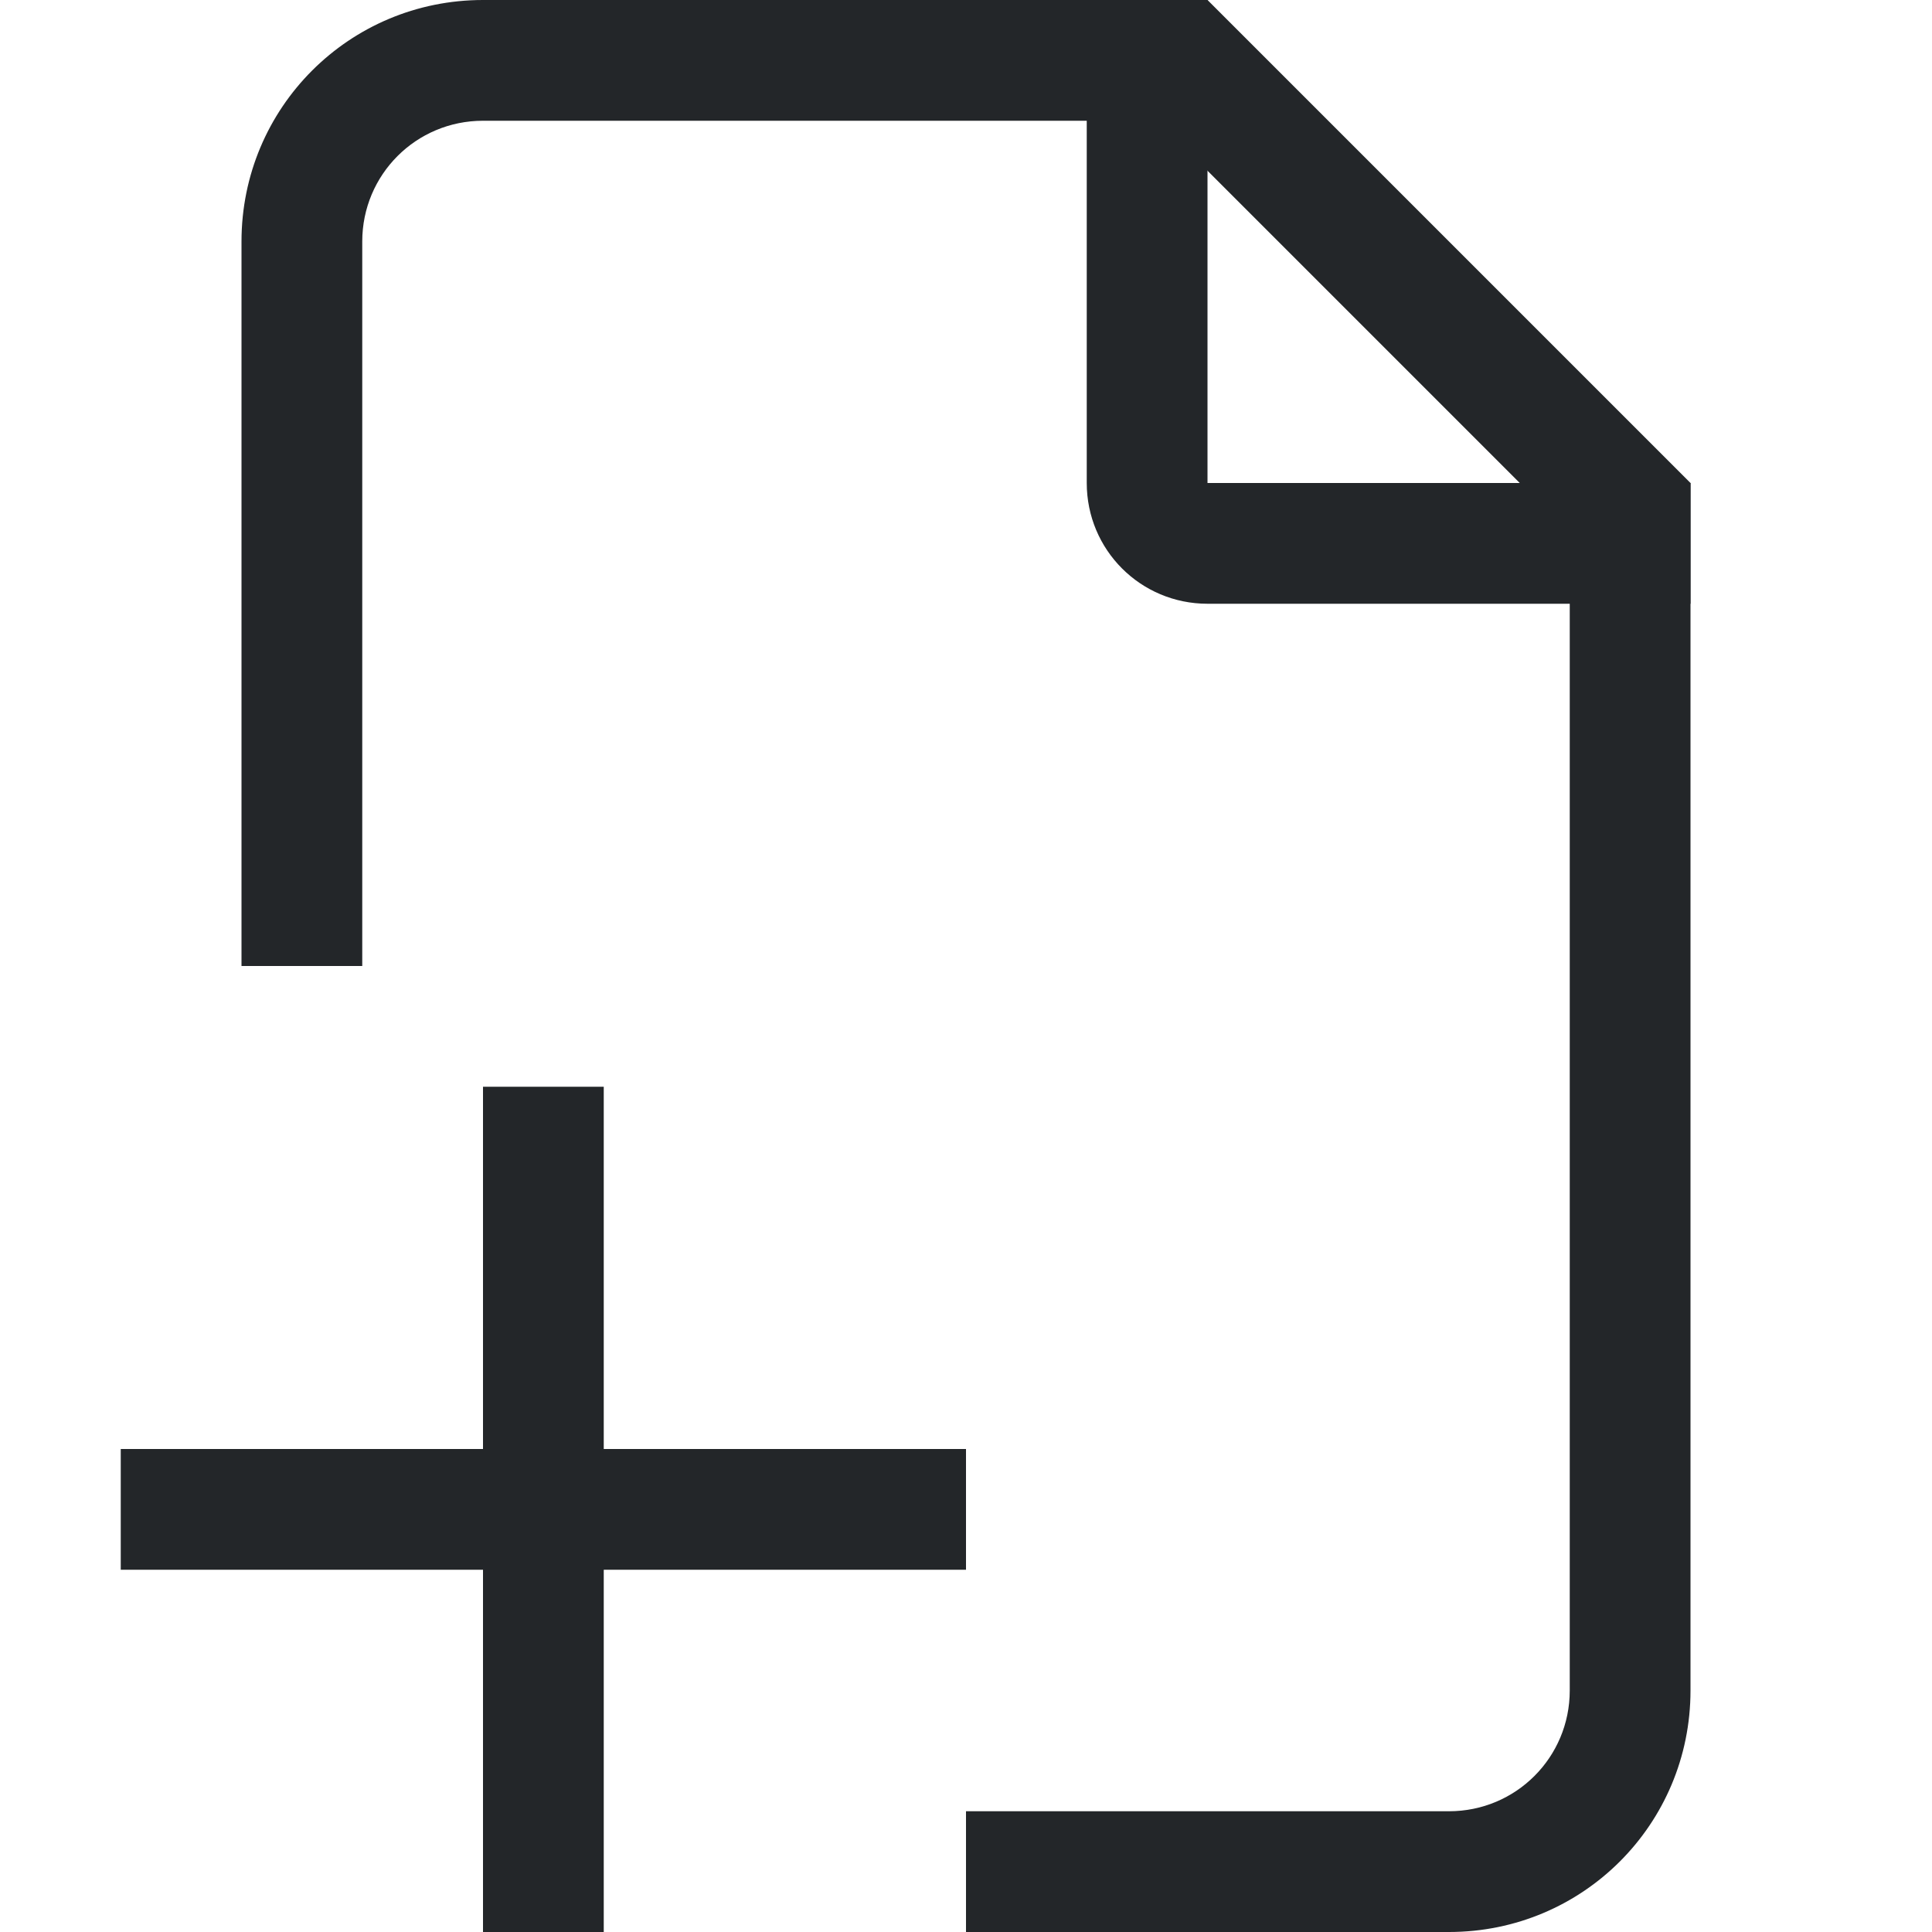 <svg xmlns="http://www.w3.org/2000/svg" id="svg1" width="16" height="16" version="1.1"><g id="snap-page" transform="translate(-979 -527.362)"><g id="snap-page-7"><g id="g8353" transform="rotate(-90 987 535.362)"><path id="rect8149" d="M995 531.362c0-1.108-.892-2-2-2h-6v1h6c.554 0 1 .446 1 1v6h1v-6zm-4 9h-10c-.554 0-1-.446-1-1v-4h-1v4c0 1.108.892 2 2 2h10v-1z" style="fill:#232629;stroke-linecap:round;stroke-linejoin:round;stop-color:#000"/><path id="rect8154" d="M991 536.362c-.554 0-1 .446-1 1v4h1v-4h4v-1z" style="fill:#232629;stroke-linecap:round;stroke-linejoin:round;stop-color:#000"/><path id="path8171" d="m994.293 536.655-4 4 .707.707 4-4z" style="color:#000;fill:#232629;fill-opacity:1;-inkscape-stroke:none"/></g><path id="rect8360" d="M983 536.362v3h-3v1h3v3h1v-3h3v-1h-3v-3z" style="fill:#232629;stroke-linecap:round;stroke-linejoin:round;stop-color:#000"/></g></g><style id="s2">@import &quot;../../highlights.css&quot;;.success{fill:#009909}.warning{fill:#ff1990}.error{fill:#0af}</style></svg>